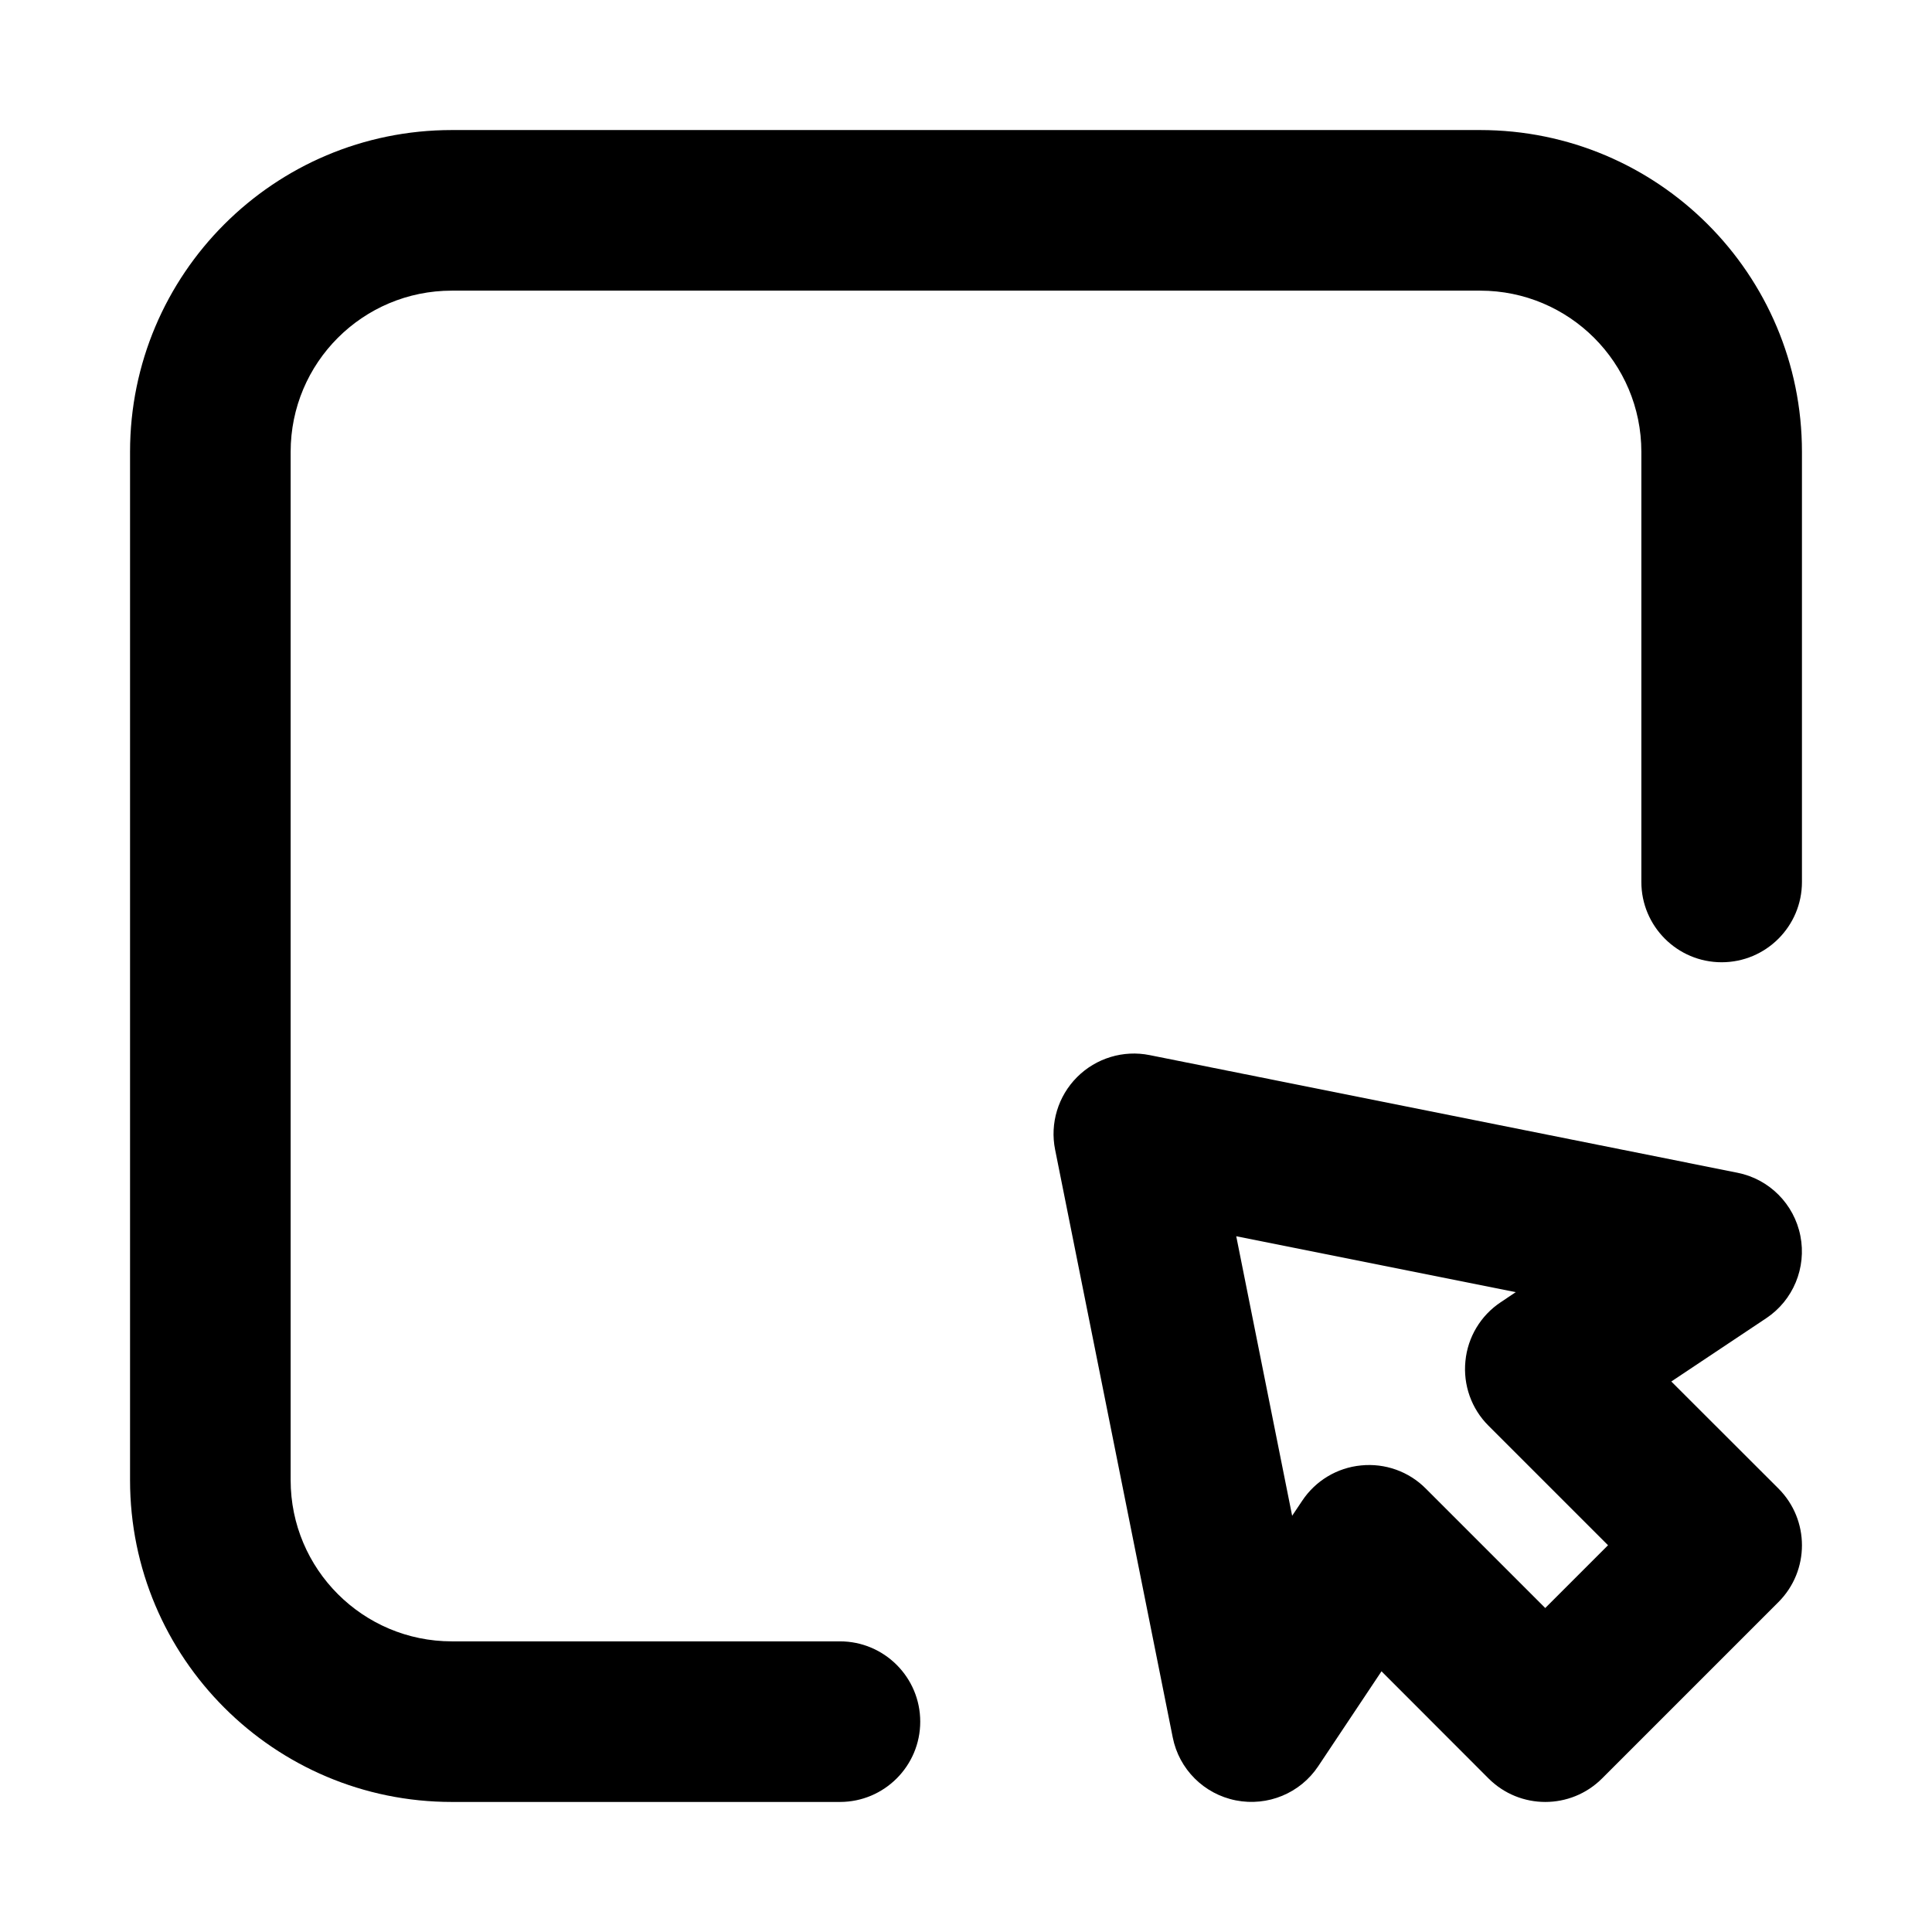 <svg width="16" height="16" viewBox="0 0 16 16" fill="none" xmlns="http://www.w3.org/2000/svg">
<path d="M3.742 1.077C2.27 1.077 1.077 2.27 1.077 3.742L1.077 12.258C1.077 13.73 2.271 14.923 3.742 14.923H6.956C7.323 14.923 7.621 14.625 7.621 14.258C7.621 13.891 7.323 13.593 6.956 13.593H3.742C3.005 13.593 2.407 12.995 2.407 12.258L2.407 3.742C2.407 3.004 3.004 2.407 3.742 2.407H12.258C12.995 2.407 13.593 3.004 13.593 3.742V7.304C13.593 7.671 13.891 7.969 14.258 7.969C14.625 7.969 14.923 7.671 14.923 7.304V3.742C14.923 2.27 13.73 1.077 12.258 1.077H3.742Z" fill="black"/>
<path fill-rule="evenodd" clip-rule="evenodd" d="M9.521 8.738C9.303 8.694 9.077 8.763 8.92 8.92C8.763 9.077 8.694 9.303 8.738 9.521L9.712 14.388C9.764 14.652 9.971 14.858 10.235 14.91C10.498 14.962 10.768 14.851 10.917 14.627L11.441 13.841L12.327 14.728C12.587 14.988 13.008 14.988 13.268 14.728L14.728 13.268C14.988 13.008 14.988 12.587 14.728 12.327L13.841 11.441L14.627 10.917C14.851 10.768 14.962 10.498 14.91 10.235C14.858 9.971 14.652 9.764 14.388 9.712L9.521 8.738ZM10.701 12.553L10.238 10.238L12.553 10.701L12.429 10.784C12.263 10.894 12.155 11.073 12.136 11.272C12.116 11.47 12.186 11.667 12.327 11.807L13.317 12.797L12.797 13.317L11.807 12.327C11.667 12.186 11.47 12.116 11.272 12.136C11.073 12.155 10.894 12.263 10.784 12.429L10.701 12.553Z" fill="black"/>
</svg>
